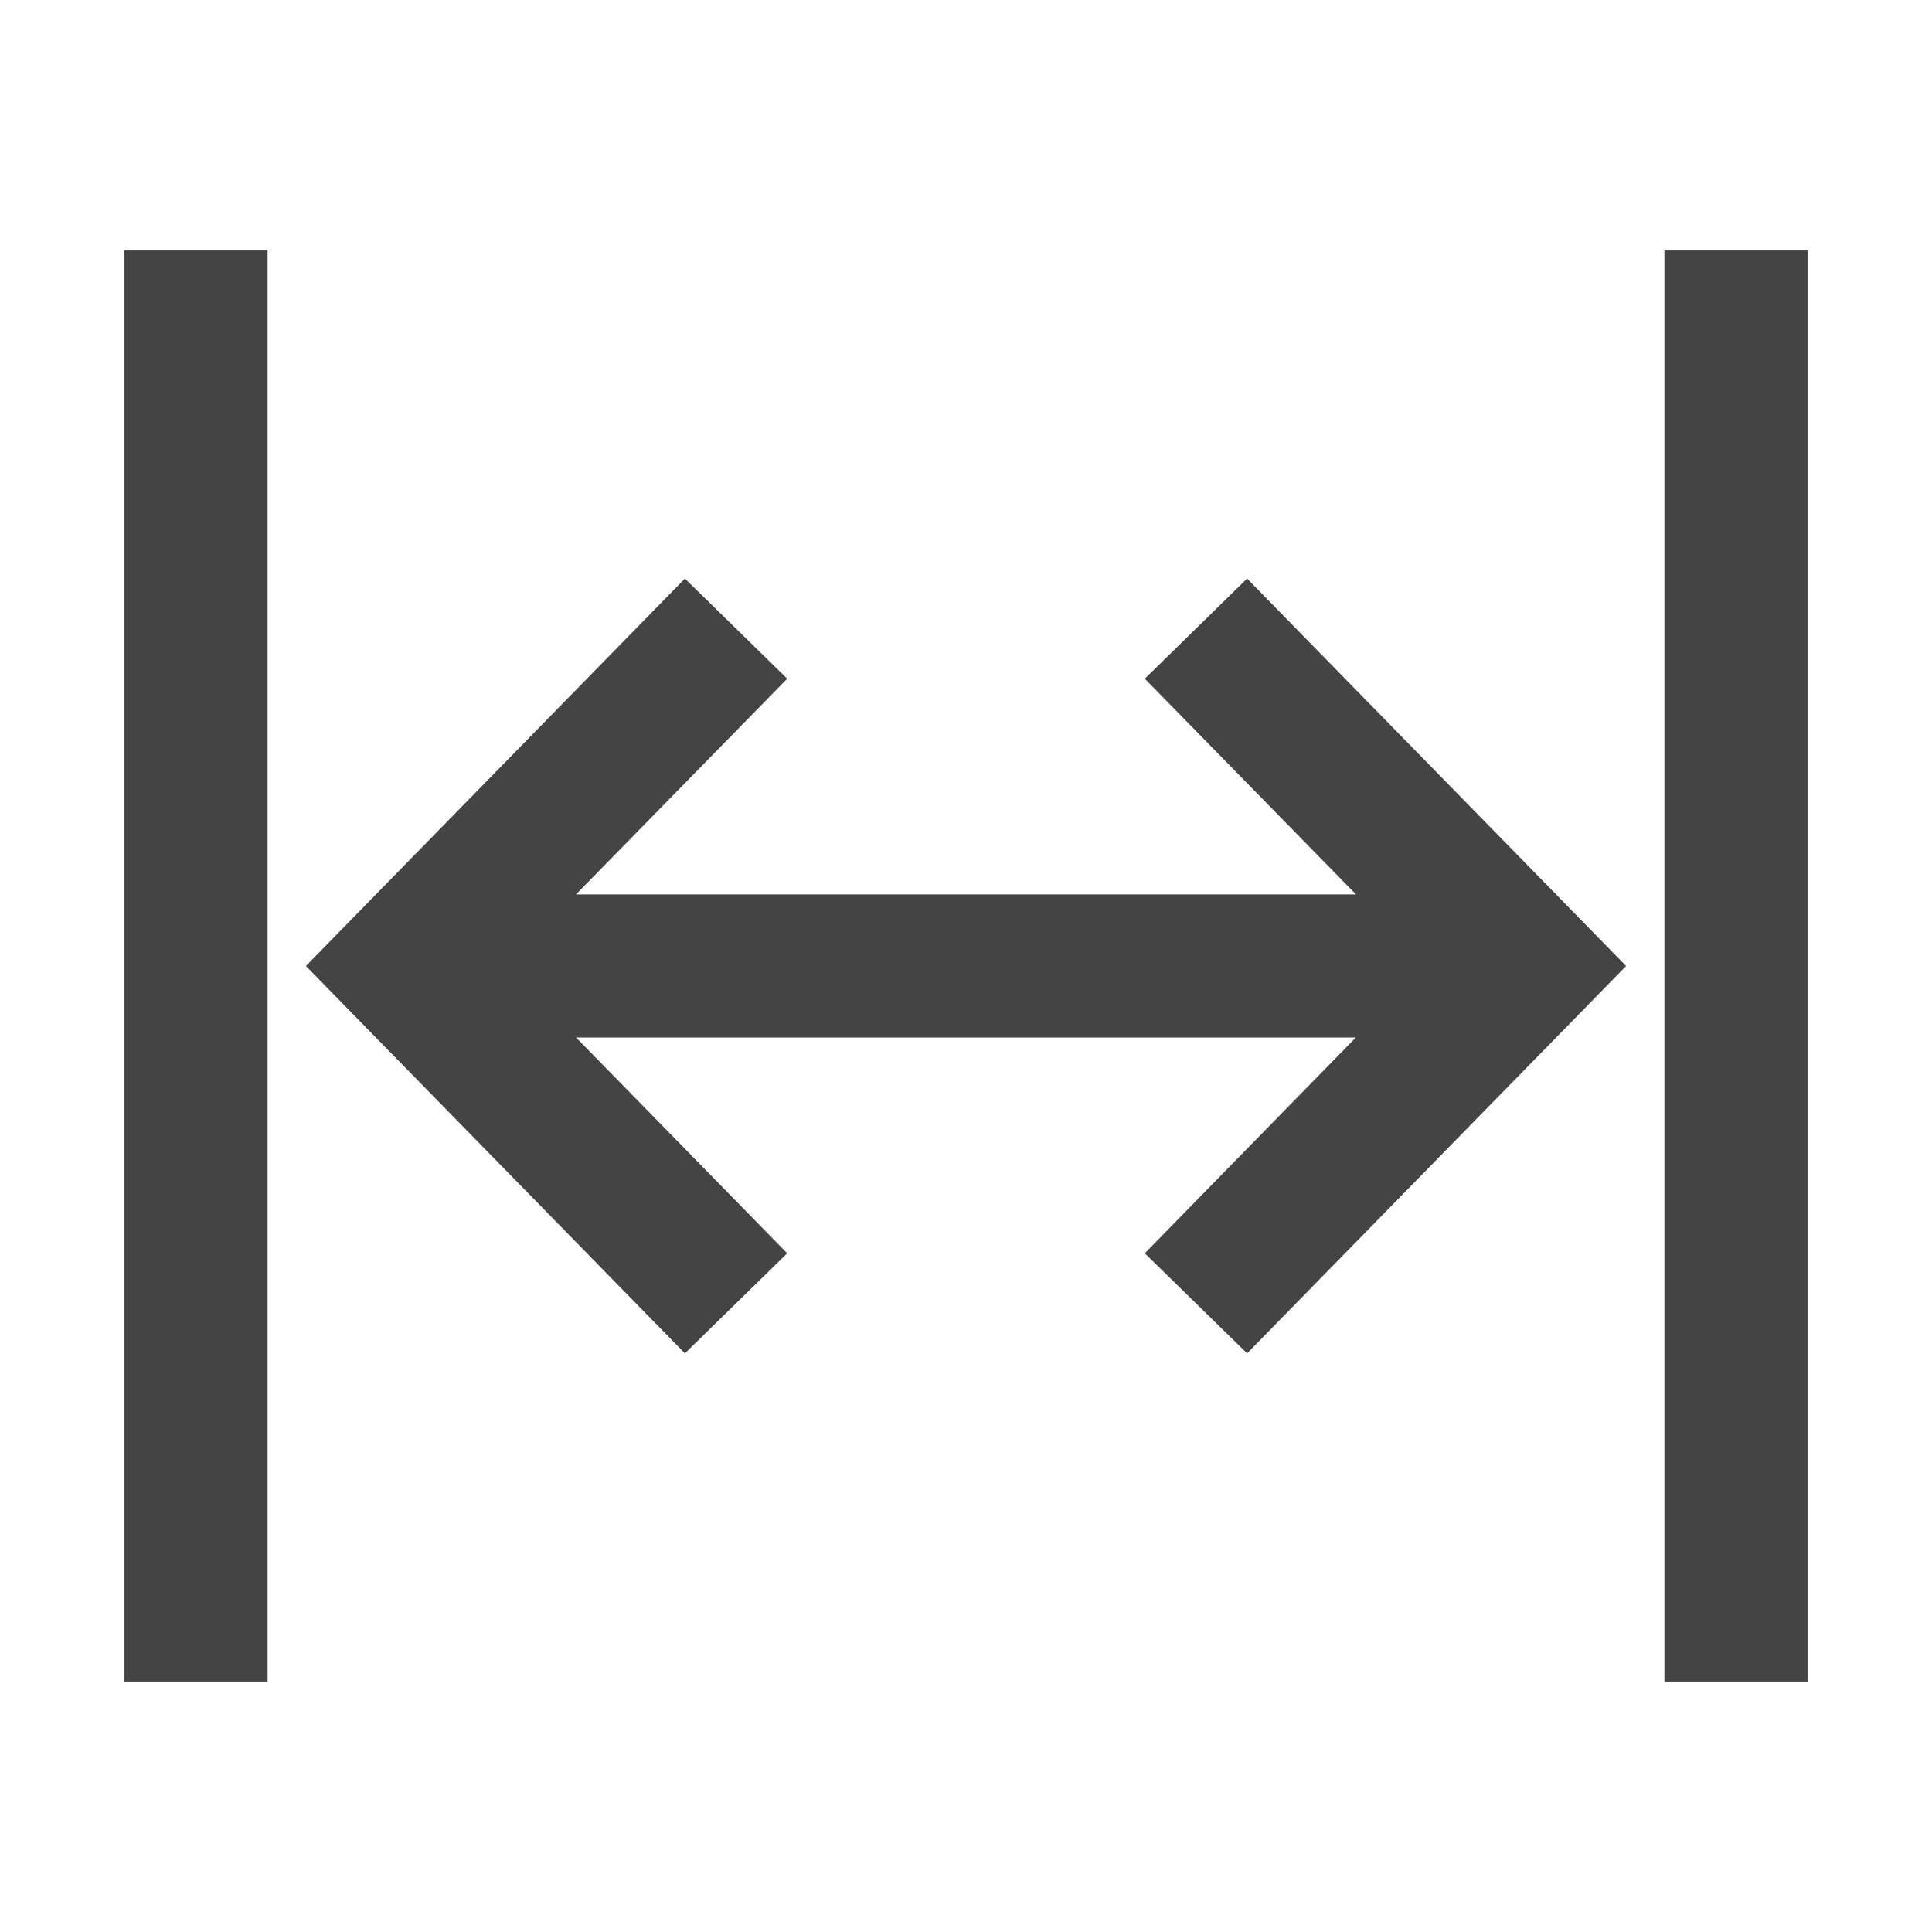 <svg version="1.1" width="24px" height="24px" viewBox="0 0 24.0 24.0" xmlns="http://www.w3.org/2000/svg" xmlns:xlink="http://www.w3.org/1999/xlink"><defs><clipPath id="i0"><path d="M1.778,0 L1.778,17.778 L0,17.778 L0,0 L1.778,0 Z M20.908,0 L20.908,17.778 L19.13,17.778 L19.13,0 L20.908,0 Z M13.946,4.076 L18.654,8.889 L13.946,13.701 L12.675,12.458 L15.297,9.777 L5.61,9.777 L8.233,12.458 L6.962,13.701 L2.254,8.889 L6.962,4.076 L8.233,5.32 L5.609,8 L15.299,8 L12.675,5.32 L13.946,4.076 Z"></path></clipPath></defs><g transform="translate(1.546 3.111)"><g clip-path="url(#i0)"><polygon points="0,0 20.908,0 20.908,17.778 0,17.778 0,0" stroke="none" fill="#444444"></polygon></g></g></svg>